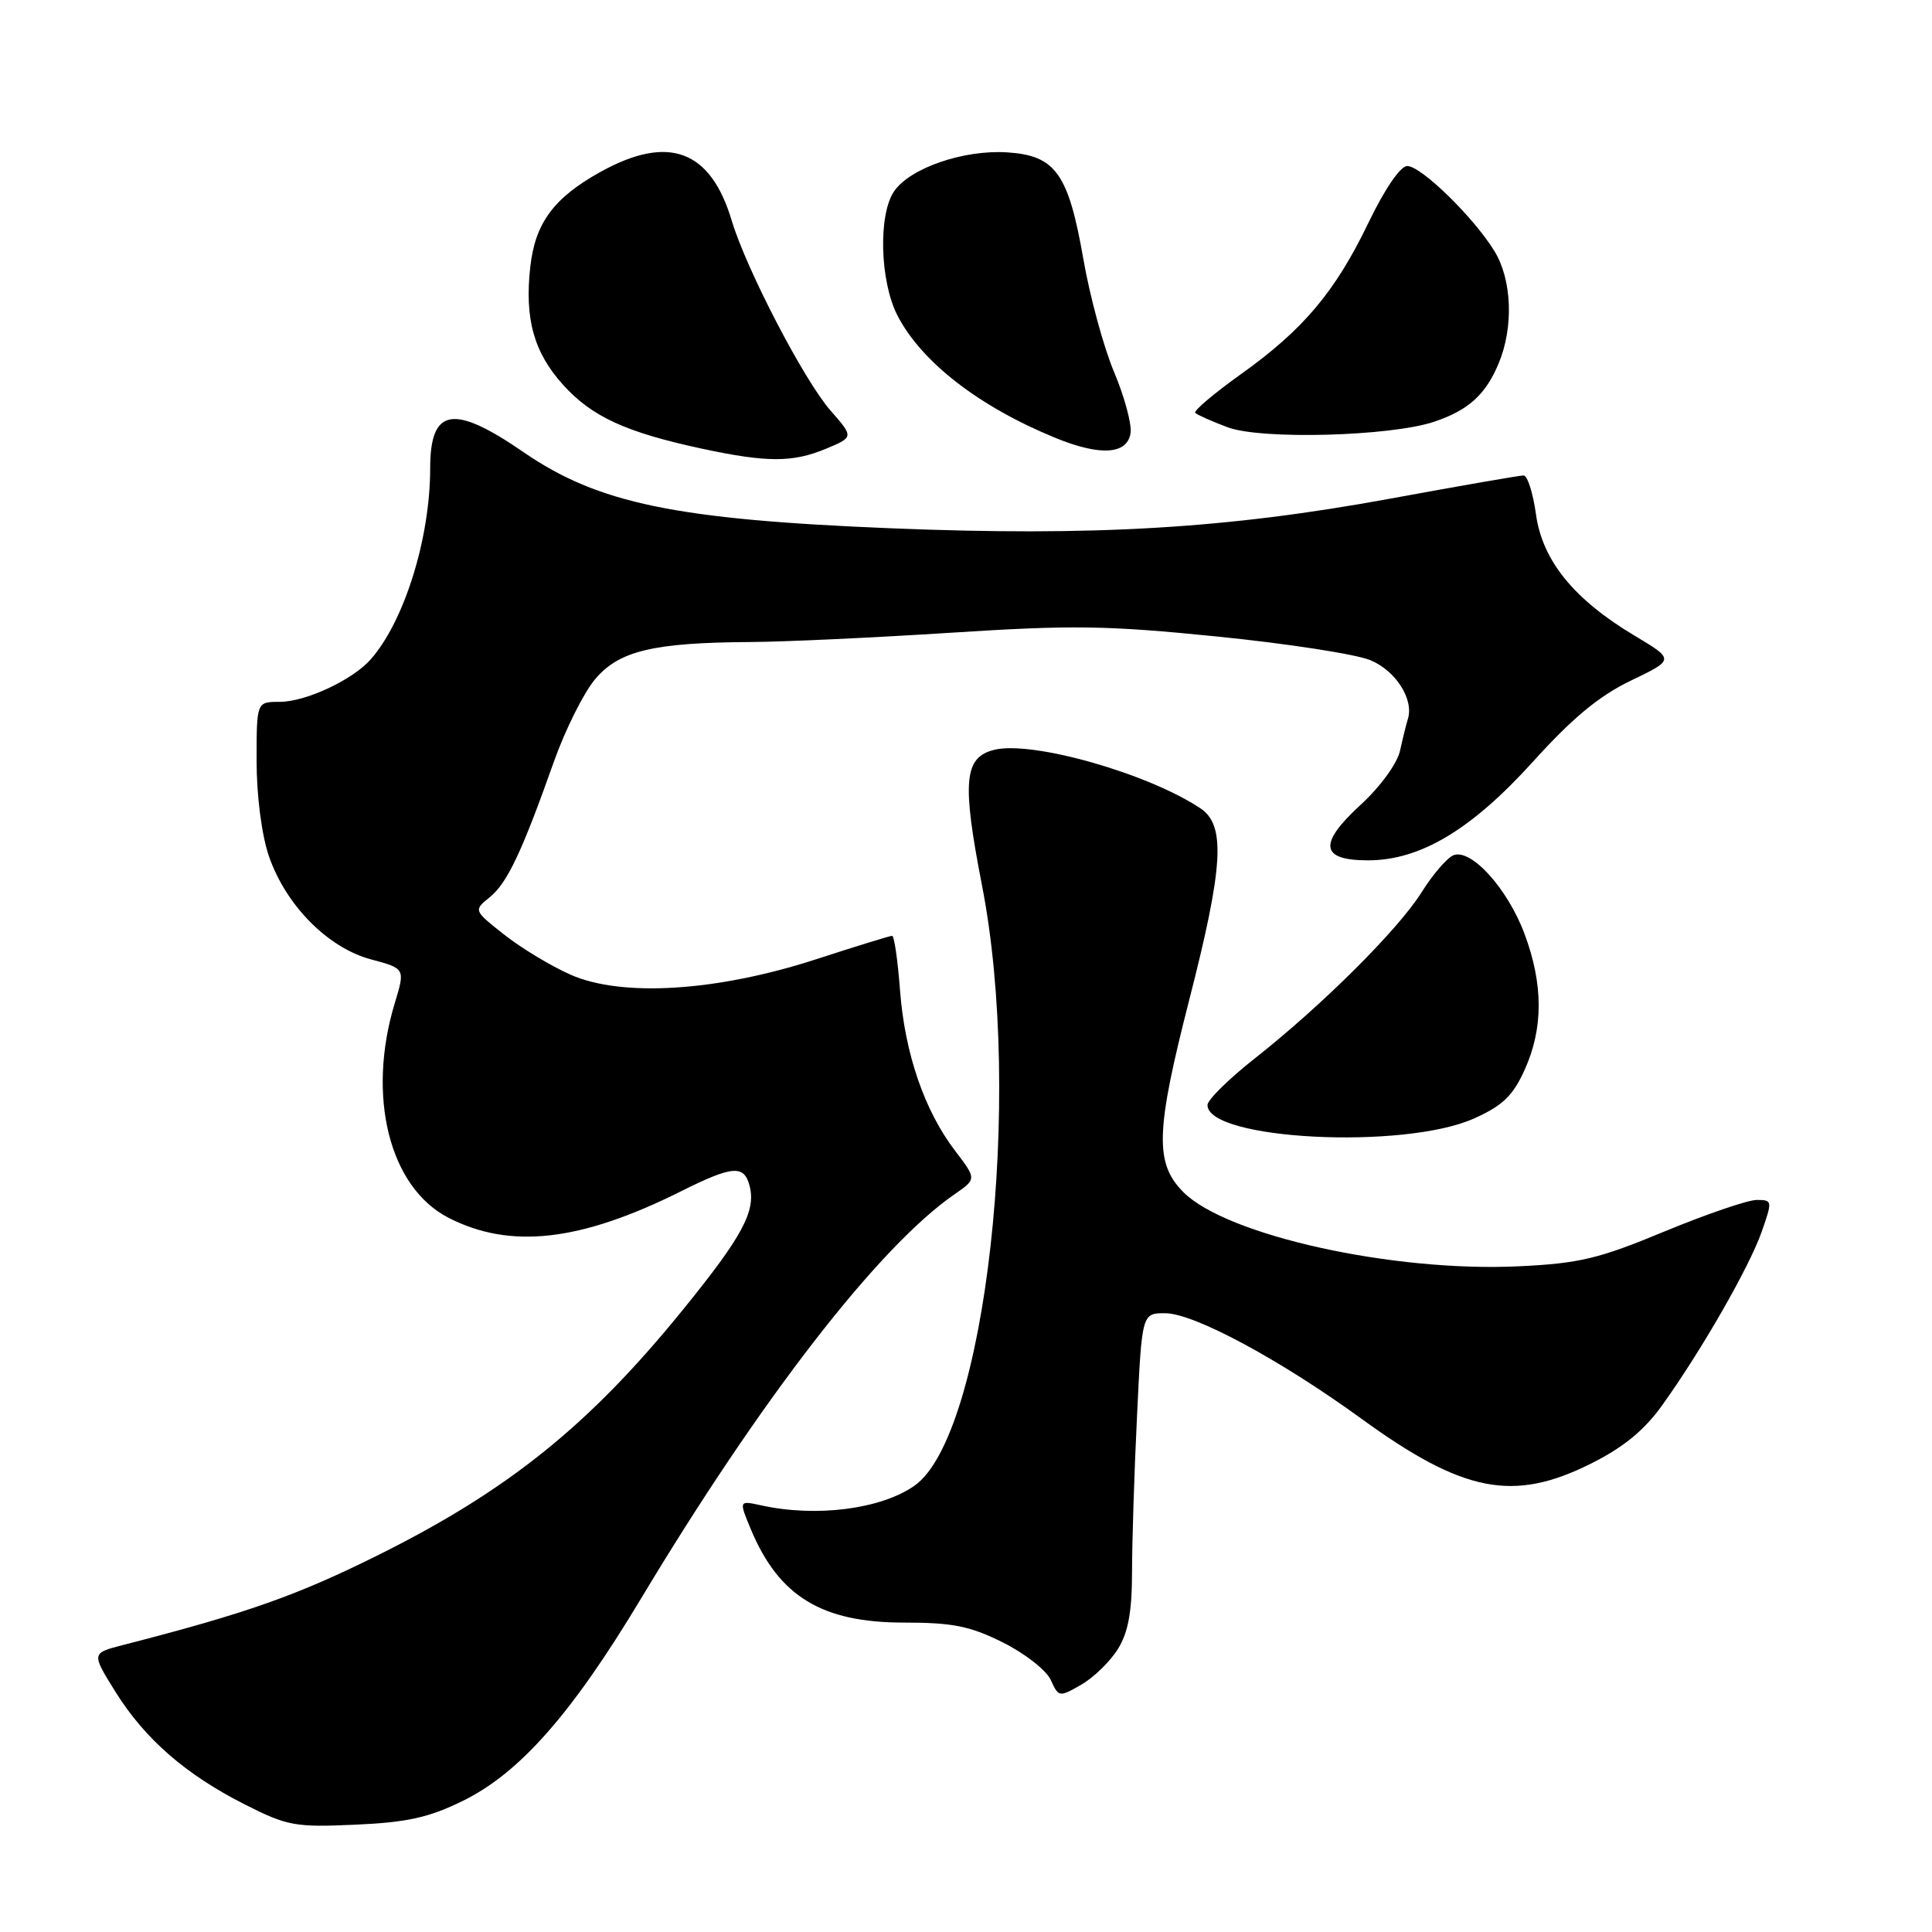 <?xml version="1.0" encoding="UTF-8" standalone="no"?>
<!DOCTYPE svg PUBLIC "-//W3C//DTD SVG 1.1//EN" "http://www.w3.org/Graphics/SVG/1.1/DTD/svg11.dtd" >
<svg xmlns="http://www.w3.org/2000/svg" xmlns:xlink="http://www.w3.org/1999/xlink" version="1.1" viewBox="0 0 256 256">
 <g >
 <path fill="currentColor"
d=" M 61.30 238.64 C 68.84 234.95 75.74 227.13 84.92 211.85 C 100.89 185.26 116.46 165.18 126.45 158.27 C 129.41 156.23 129.41 156.23 126.56 152.49 C 122.49 147.16 119.90 139.61 119.26 131.25 C 118.96 127.26 118.49 124.00 118.21 124.00 C 117.93 124.00 113.39 125.40 108.10 127.12 C 94.99 131.37 82.40 132.16 75.60 129.15 C 72.98 127.99 69.02 125.60 66.79 123.83 C 62.74 120.63 62.74 120.63 64.90 118.88 C 67.21 117.01 69.14 112.93 73.40 100.91 C 74.88 96.74 77.32 91.84 78.83 90.03 C 82.00 86.23 86.53 85.15 99.50 85.07 C 103.90 85.05 115.83 84.49 126.00 83.84 C 142.09 82.80 146.70 82.87 161.34 84.35 C 170.60 85.28 179.71 86.69 181.59 87.48 C 184.94 88.87 187.35 92.66 186.56 95.24 C 186.34 95.93 185.87 97.84 185.51 99.48 C 185.13 101.18 182.89 104.26 180.28 106.65 C 174.65 111.82 174.94 114.00 181.27 114.00 C 188.21 114.00 194.99 109.93 203.16 100.89 C 208.37 95.13 211.90 92.20 216.11 90.18 C 221.89 87.40 221.89 87.40 216.59 84.23 C 208.54 79.42 204.36 74.27 203.52 68.12 C 203.13 65.30 202.39 63.00 201.88 63.00 C 201.37 63.00 193.42 64.38 184.22 66.07 C 162.62 70.04 144.90 71.09 118.04 70.00 C 89.51 68.84 79.25 66.71 69.35 59.90 C 60.05 53.50 57.00 54.03 57.00 62.07 C 57.00 71.31 53.58 82.30 49.13 87.36 C 46.72 90.10 40.51 93.00 37.04 93.00 C 34.00 93.00 34.00 93.00 34.00 100.82 C 34.00 105.42 34.67 110.61 35.62 113.41 C 37.85 119.93 43.43 125.59 49.15 127.12 C 53.70 128.34 53.70 128.34 52.31 132.92 C 48.57 145.25 51.58 157.31 59.41 161.35 C 67.60 165.57 76.92 164.51 90.22 157.86 C 97.05 154.45 98.59 154.32 99.32 157.11 C 100.20 160.47 98.38 163.84 90.38 173.68 C 78.10 188.80 67.39 197.43 50.36 205.93 C 39.43 211.39 32.82 213.73 16.31 217.97 C 12.11 219.05 12.11 219.05 15.27 224.13 C 19.18 230.41 24.59 235.13 32.46 239.11 C 38.07 241.95 39.11 242.14 47.08 241.78 C 53.91 241.48 56.81 240.84 61.30 238.64 Z  M 148.13 218.50 C 149.49 216.32 149.99 213.57 150.00 208.41 C 150.00 204.51 150.29 195.17 150.66 187.66 C 151.31 174.00 151.31 174.00 154.41 174.01 C 158.23 174.03 169.63 180.16 180.44 188.02 C 193.89 197.78 200.52 199.08 210.78 193.95 C 215.11 191.79 217.86 189.54 220.25 186.20 C 225.46 178.94 231.76 167.95 233.42 163.25 C 234.87 159.11 234.86 159.00 232.77 159.00 C 231.60 159.00 226.11 160.88 220.57 163.17 C 211.86 166.79 209.26 167.41 201.27 167.79 C 184.63 168.59 162.57 163.72 156.82 157.98 C 152.99 154.14 153.11 149.95 157.58 132.49 C 162.11 114.82 162.43 109.37 159.08 107.12 C 152.14 102.48 136.73 98.10 131.72 99.36 C 127.73 100.36 127.45 103.59 130.12 117.32 C 135.62 145.50 130.60 190.20 121.19 196.85 C 116.77 199.97 108.19 201.08 100.87 199.47 C 97.90 198.82 97.90 198.82 99.50 202.66 C 103.21 211.53 108.90 215.00 119.75 215.00 C 126.23 215.00 128.53 215.46 132.88 217.63 C 135.79 219.08 138.64 221.31 139.23 222.60 C 140.27 224.89 140.35 224.91 143.29 223.22 C 144.93 222.27 147.11 220.15 148.13 218.50 Z  M 195.28 148.22 C 199.09 146.52 200.45 145.22 202.01 141.79 C 204.51 136.27 204.51 130.44 202.00 123.72 C 199.76 117.74 194.95 112.42 192.60 113.32 C 191.77 113.64 189.87 115.84 188.39 118.20 C 185.27 123.18 175.23 133.18 166.25 140.26 C 162.81 142.97 160.00 145.74 160.00 146.42 C 160.00 151.04 185.97 152.37 195.28 148.22 Z  M 109.45 59.46 C 113.13 57.92 113.13 57.92 110.05 54.40 C 106.56 50.43 98.88 35.66 96.95 29.21 C 94.14 19.85 88.58 17.79 79.58 22.77 C 73.39 26.20 70.92 29.54 70.27 35.32 C 69.49 42.22 70.73 46.70 74.62 51.00 C 78.43 55.22 82.93 57.28 93.00 59.45 C 101.64 61.30 105.03 61.30 109.45 59.46 Z  M 149.81 57.35 C 149.97 56.17 148.99 52.54 147.62 49.29 C 146.25 46.04 144.43 39.35 143.57 34.44 C 141.58 22.99 139.88 20.60 133.46 20.19 C 127.73 19.82 120.64 22.24 118.50 25.31 C 116.35 28.37 116.58 37.25 118.91 41.79 C 122.07 47.94 129.67 53.84 139.77 57.99 C 145.79 60.47 149.40 60.24 149.81 57.35 Z  M 190.04 55.88 C 194.57 54.36 196.85 52.30 198.58 48.15 C 200.58 43.37 200.35 37.08 198.03 33.29 C 195.32 28.84 188.32 22.00 186.47 22.00 C 185.56 22.00 183.50 25.01 181.36 29.45 C 176.93 38.66 172.70 43.69 164.36 49.63 C 160.81 52.17 158.12 54.45 158.38 54.71 C 158.64 54.97 160.57 55.83 162.68 56.62 C 167.10 58.28 184.27 57.82 190.04 55.88 Z "/>
</g>
</svg>